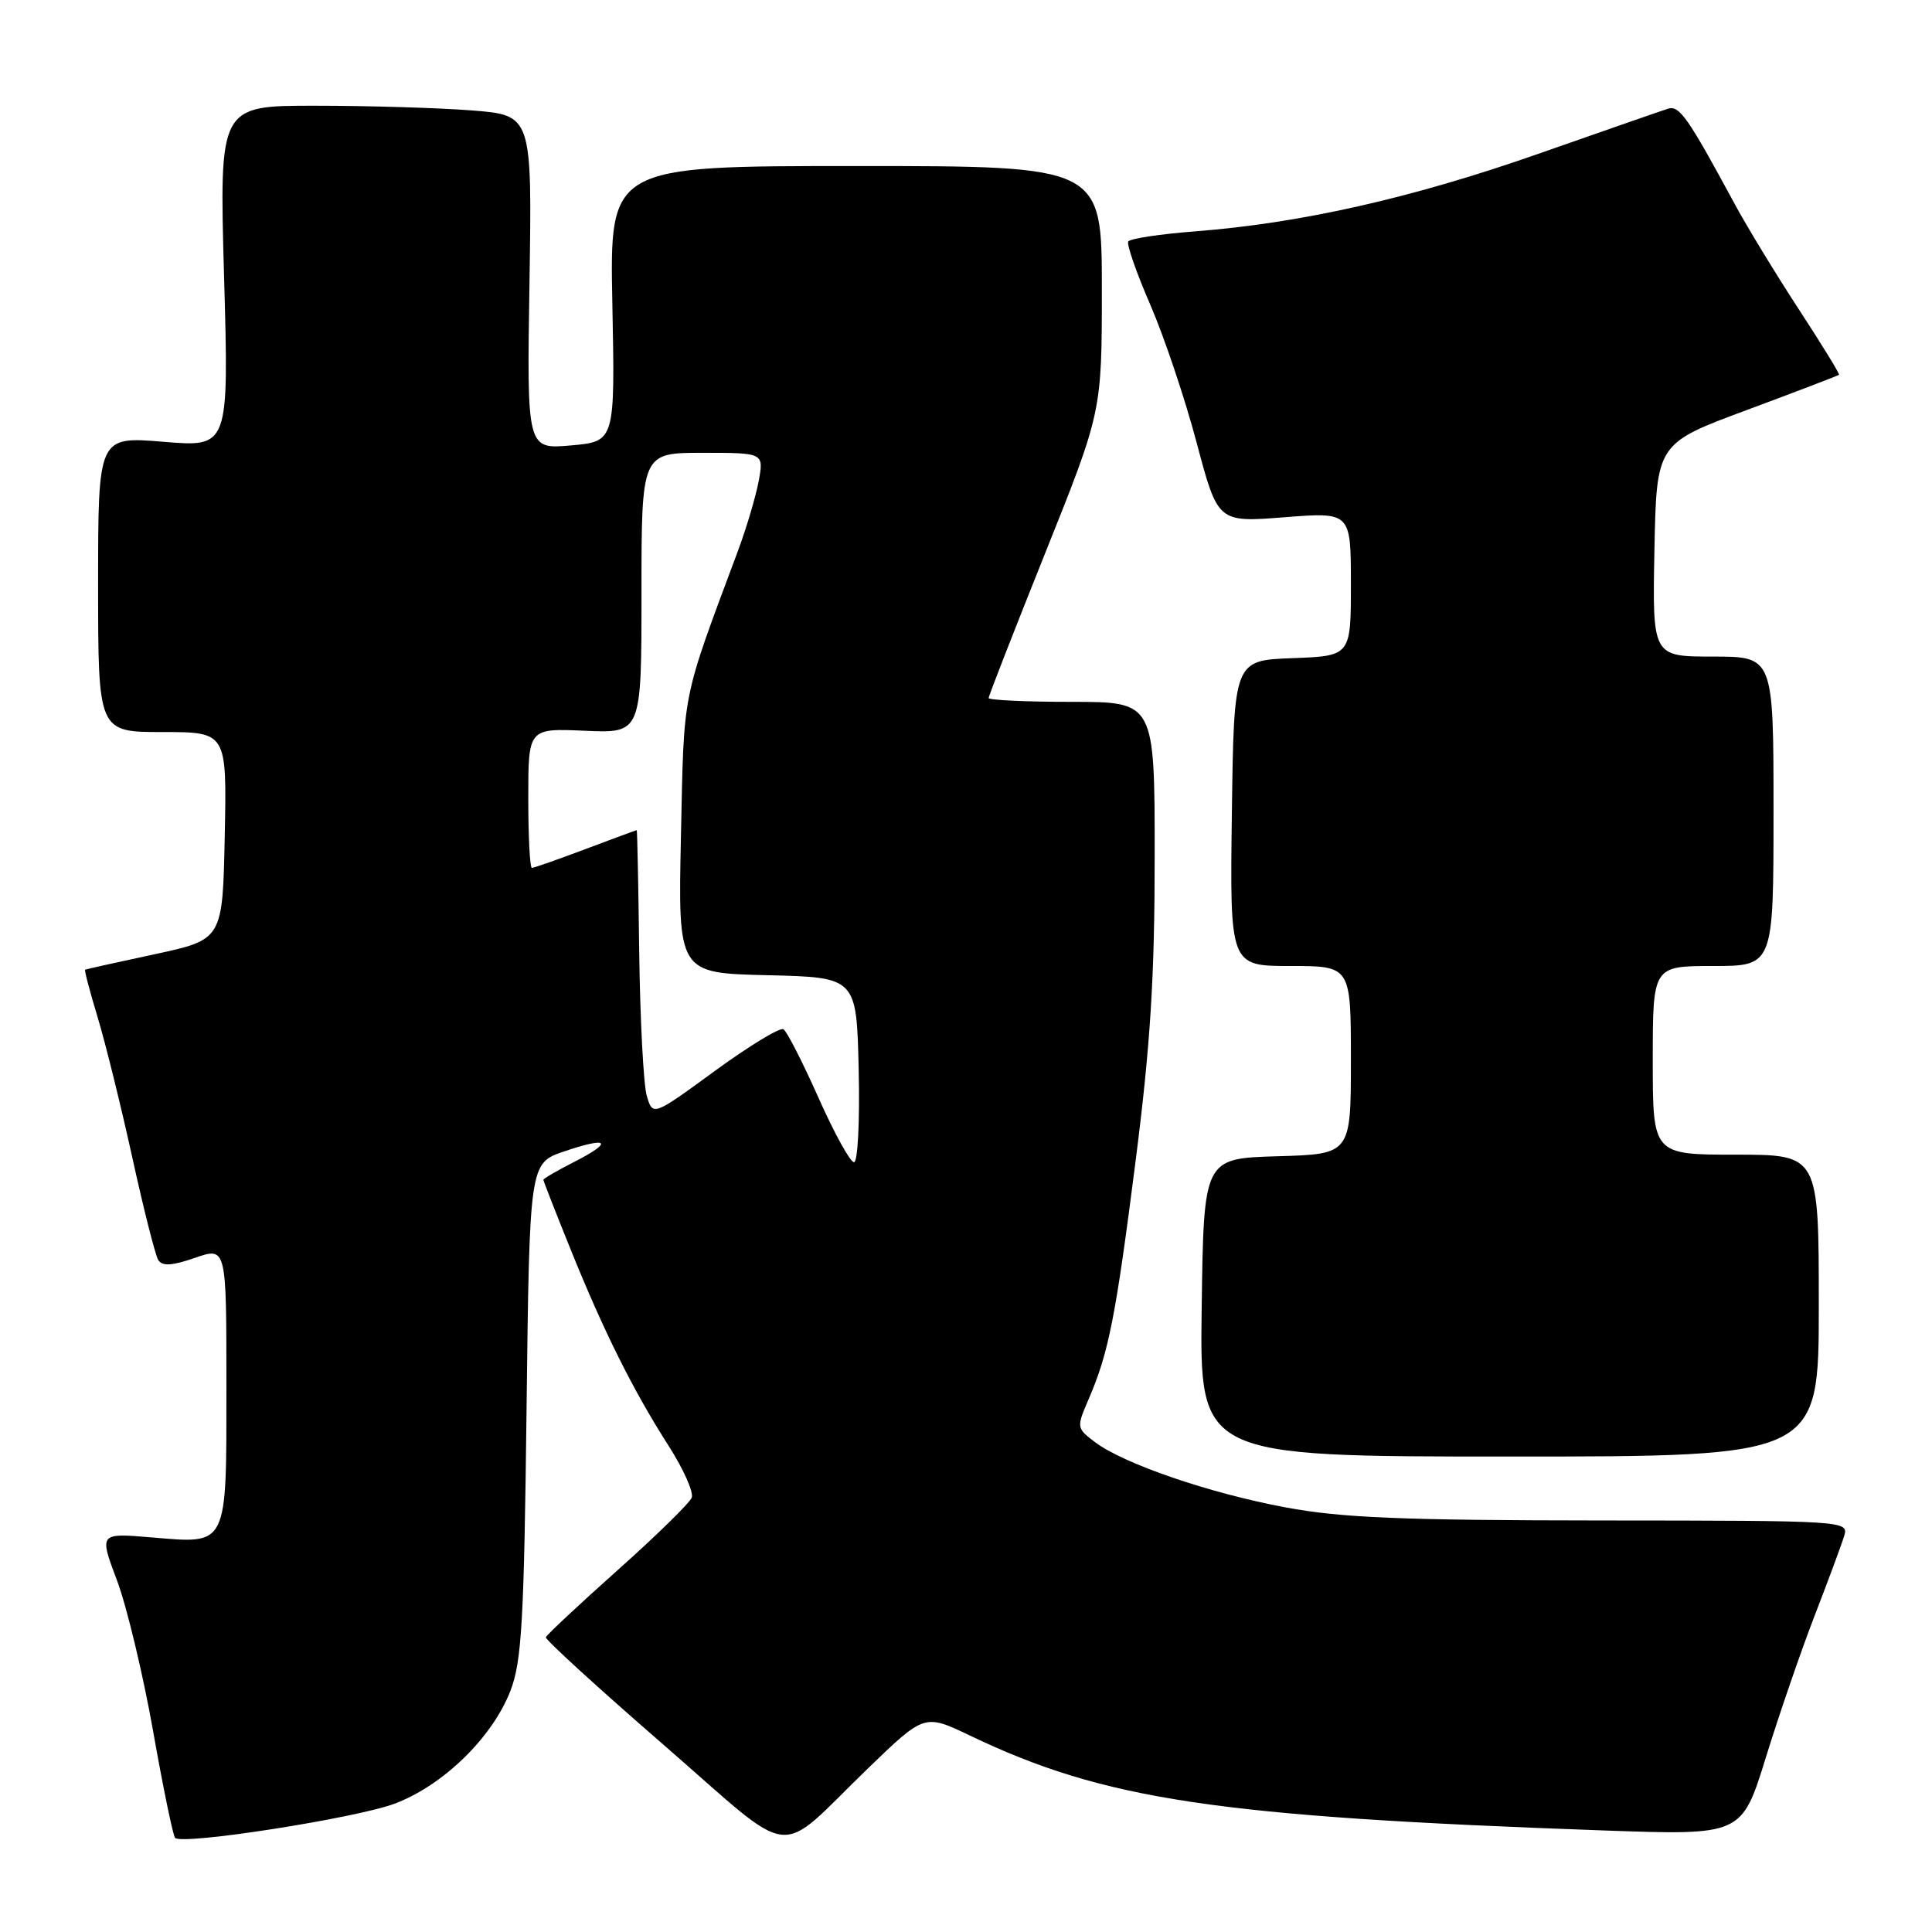 <?xml version="1.0" encoding="UTF-8" standalone="no"?>
<!DOCTYPE svg PUBLIC "-//W3C//DTD SVG 1.1//EN" "http://www.w3.org/Graphics/SVG/1.1/DTD/svg11.dtd" >
<svg xmlns="http://www.w3.org/2000/svg" xmlns:xlink="http://www.w3.org/1999/xlink" version="1.1" viewBox="0 0 256 256">
 <g >
 <path fill="currentColor"
d=" M 115.00 234.33 C 122.50 227.09 122.50 227.09 128.50 229.96 C 146.37 238.51 161.12 240.72 212.64 242.55 C 230.79 243.19 230.79 243.19 233.99 232.85 C 235.75 227.16 238.67 218.68 240.48 214.00 C 242.29 209.32 244.04 204.60 244.37 203.50 C 244.97 201.52 244.53 201.49 212.24 201.47 C 185.70 201.45 177.77 201.12 170.36 199.74 C 160.25 197.86 148.83 193.94 145.05 191.06 C 142.64 189.22 142.63 189.14 144.27 185.35 C 146.92 179.19 147.84 174.50 150.50 153.63 C 152.45 138.30 153.00 129.40 153.00 113.47 C 153.00 93.00 153.00 93.00 142.00 93.00 C 135.95 93.00 131.00 92.77 131.00 92.49 C 131.00 92.21 134.38 83.56 138.50 73.27 C 146.00 54.55 146.00 54.55 146.00 38.28 C 146.00 22.00 146.00 22.00 113.39 22.00 C 80.78 22.00 80.78 22.00 81.14 40.25 C 81.50 58.50 81.50 58.50 75.66 59.02 C 69.81 59.54 69.81 59.54 70.16 37.40 C 70.50 15.26 70.50 15.26 62.50 14.63 C 58.10 14.29 48.77 14.01 41.78 14.01 C 29.05 14.00 29.05 14.00 29.69 36.63 C 30.33 59.26 30.33 59.26 21.66 58.54 C 13.00 57.82 13.00 57.82 13.00 77.41 C 13.00 97.00 13.00 97.00 21.53 97.00 C 30.06 97.00 30.06 97.00 29.78 110.75 C 29.50 124.50 29.50 124.50 20.50 126.44 C 15.55 127.50 11.40 128.42 11.28 128.49 C 11.16 128.55 11.90 131.38 12.93 134.77 C 13.96 138.17 16.03 146.54 17.53 153.38 C 19.03 160.21 20.58 166.33 20.97 166.96 C 21.50 167.80 22.77 167.73 25.84 166.67 C 30.00 165.23 30.00 165.23 30.00 183.49 C 30.00 205.16 30.29 204.57 20.04 203.71 C 13.14 203.13 13.14 203.13 15.49 209.38 C 16.79 212.83 18.94 221.80 20.28 229.34 C 21.61 236.87 22.93 243.26 23.20 243.53 C 24.17 244.51 47.11 240.93 52.28 239.00 C 58.73 236.58 65.26 230.21 67.65 224.00 C 69.13 220.15 69.44 214.77 69.77 186.82 C 70.16 154.13 70.16 154.13 74.75 152.57 C 80.65 150.56 81.35 151.27 76.10 153.95 C 73.84 155.10 72.00 156.17 72.00 156.33 C 72.00 156.48 73.61 160.61 75.59 165.50 C 79.95 176.33 83.89 184.23 88.60 191.59 C 90.56 194.65 91.93 197.73 91.66 198.44 C 91.39 199.15 86.97 203.48 81.83 208.06 C 76.70 212.64 72.42 216.64 72.33 216.95 C 72.23 217.25 79.21 223.63 87.83 231.11 C 105.83 246.75 102.55 246.36 115.00 234.33 Z  M 241.00 173.00 C 241.00 153.00 241.00 153.00 230.00 153.00 C 219.00 153.00 219.00 153.00 219.00 140.50 C 219.00 128.00 219.00 128.00 227.00 128.00 C 235.00 128.00 235.00 128.00 235.00 107.50 C 235.00 87.00 235.00 87.00 226.97 87.00 C 218.95 87.00 218.95 87.00 219.22 72.89 C 219.50 58.77 219.50 58.77 231.49 54.32 C 238.08 51.87 243.56 49.77 243.68 49.66 C 243.79 49.54 241.39 45.64 238.35 40.98 C 235.30 36.31 231.47 30.02 229.84 27.00 C 223.62 15.49 222.52 13.92 221.00 14.41 C 220.18 14.67 212.43 17.37 203.78 20.40 C 187.13 26.24 172.39 29.57 158.43 30.65 C 153.76 31.01 149.74 31.61 149.50 32.00 C 149.27 32.38 150.58 36.15 152.42 40.38 C 154.25 44.61 157.02 52.83 158.56 58.65 C 161.37 69.23 161.37 69.23 170.18 68.54 C 179.00 67.85 179.00 67.85 179.00 77.38 C 179.00 86.92 179.00 86.92 171.25 87.21 C 163.50 87.50 163.50 87.50 163.23 107.75 C 162.96 128.00 162.96 128.00 170.98 128.00 C 179.00 128.00 179.00 128.00 179.00 140.46 C 179.00 152.93 179.00 152.93 169.25 153.21 C 159.50 153.50 159.50 153.50 159.23 173.25 C 158.96 193.00 158.96 193.00 199.98 193.00 C 241.00 193.00 241.00 193.00 241.00 173.00 Z  M 108.45 145.45 C 106.35 140.74 104.27 136.66 103.81 136.38 C 103.36 136.10 99.28 138.58 94.74 141.89 C 86.50 147.91 86.50 147.91 85.70 145.20 C 85.27 143.72 84.82 135.19 84.70 126.25 C 84.59 117.31 84.44 110.00 84.37 110.00 C 84.30 110.00 81.25 111.12 77.60 112.50 C 73.94 113.88 70.74 115.00 70.48 115.00 C 70.21 115.00 70.00 110.84 70.00 105.75 C 70.00 96.50 70.00 96.50 77.50 96.83 C 85.00 97.16 85.00 97.16 85.00 78.58 C 85.00 60.00 85.00 60.00 93.11 60.00 C 101.22 60.00 101.22 60.00 100.53 63.75 C 100.14 65.81 98.91 69.97 97.78 73.00 C 90.24 93.22 90.65 91.21 90.23 110.72 C 89.84 128.94 89.84 128.94 101.67 129.22 C 113.50 129.50 113.50 129.50 113.78 141.75 C 113.94 148.57 113.66 154.00 113.16 154.00 C 112.66 154.00 110.54 150.15 108.45 145.45 Z "/>
</g>
</svg>